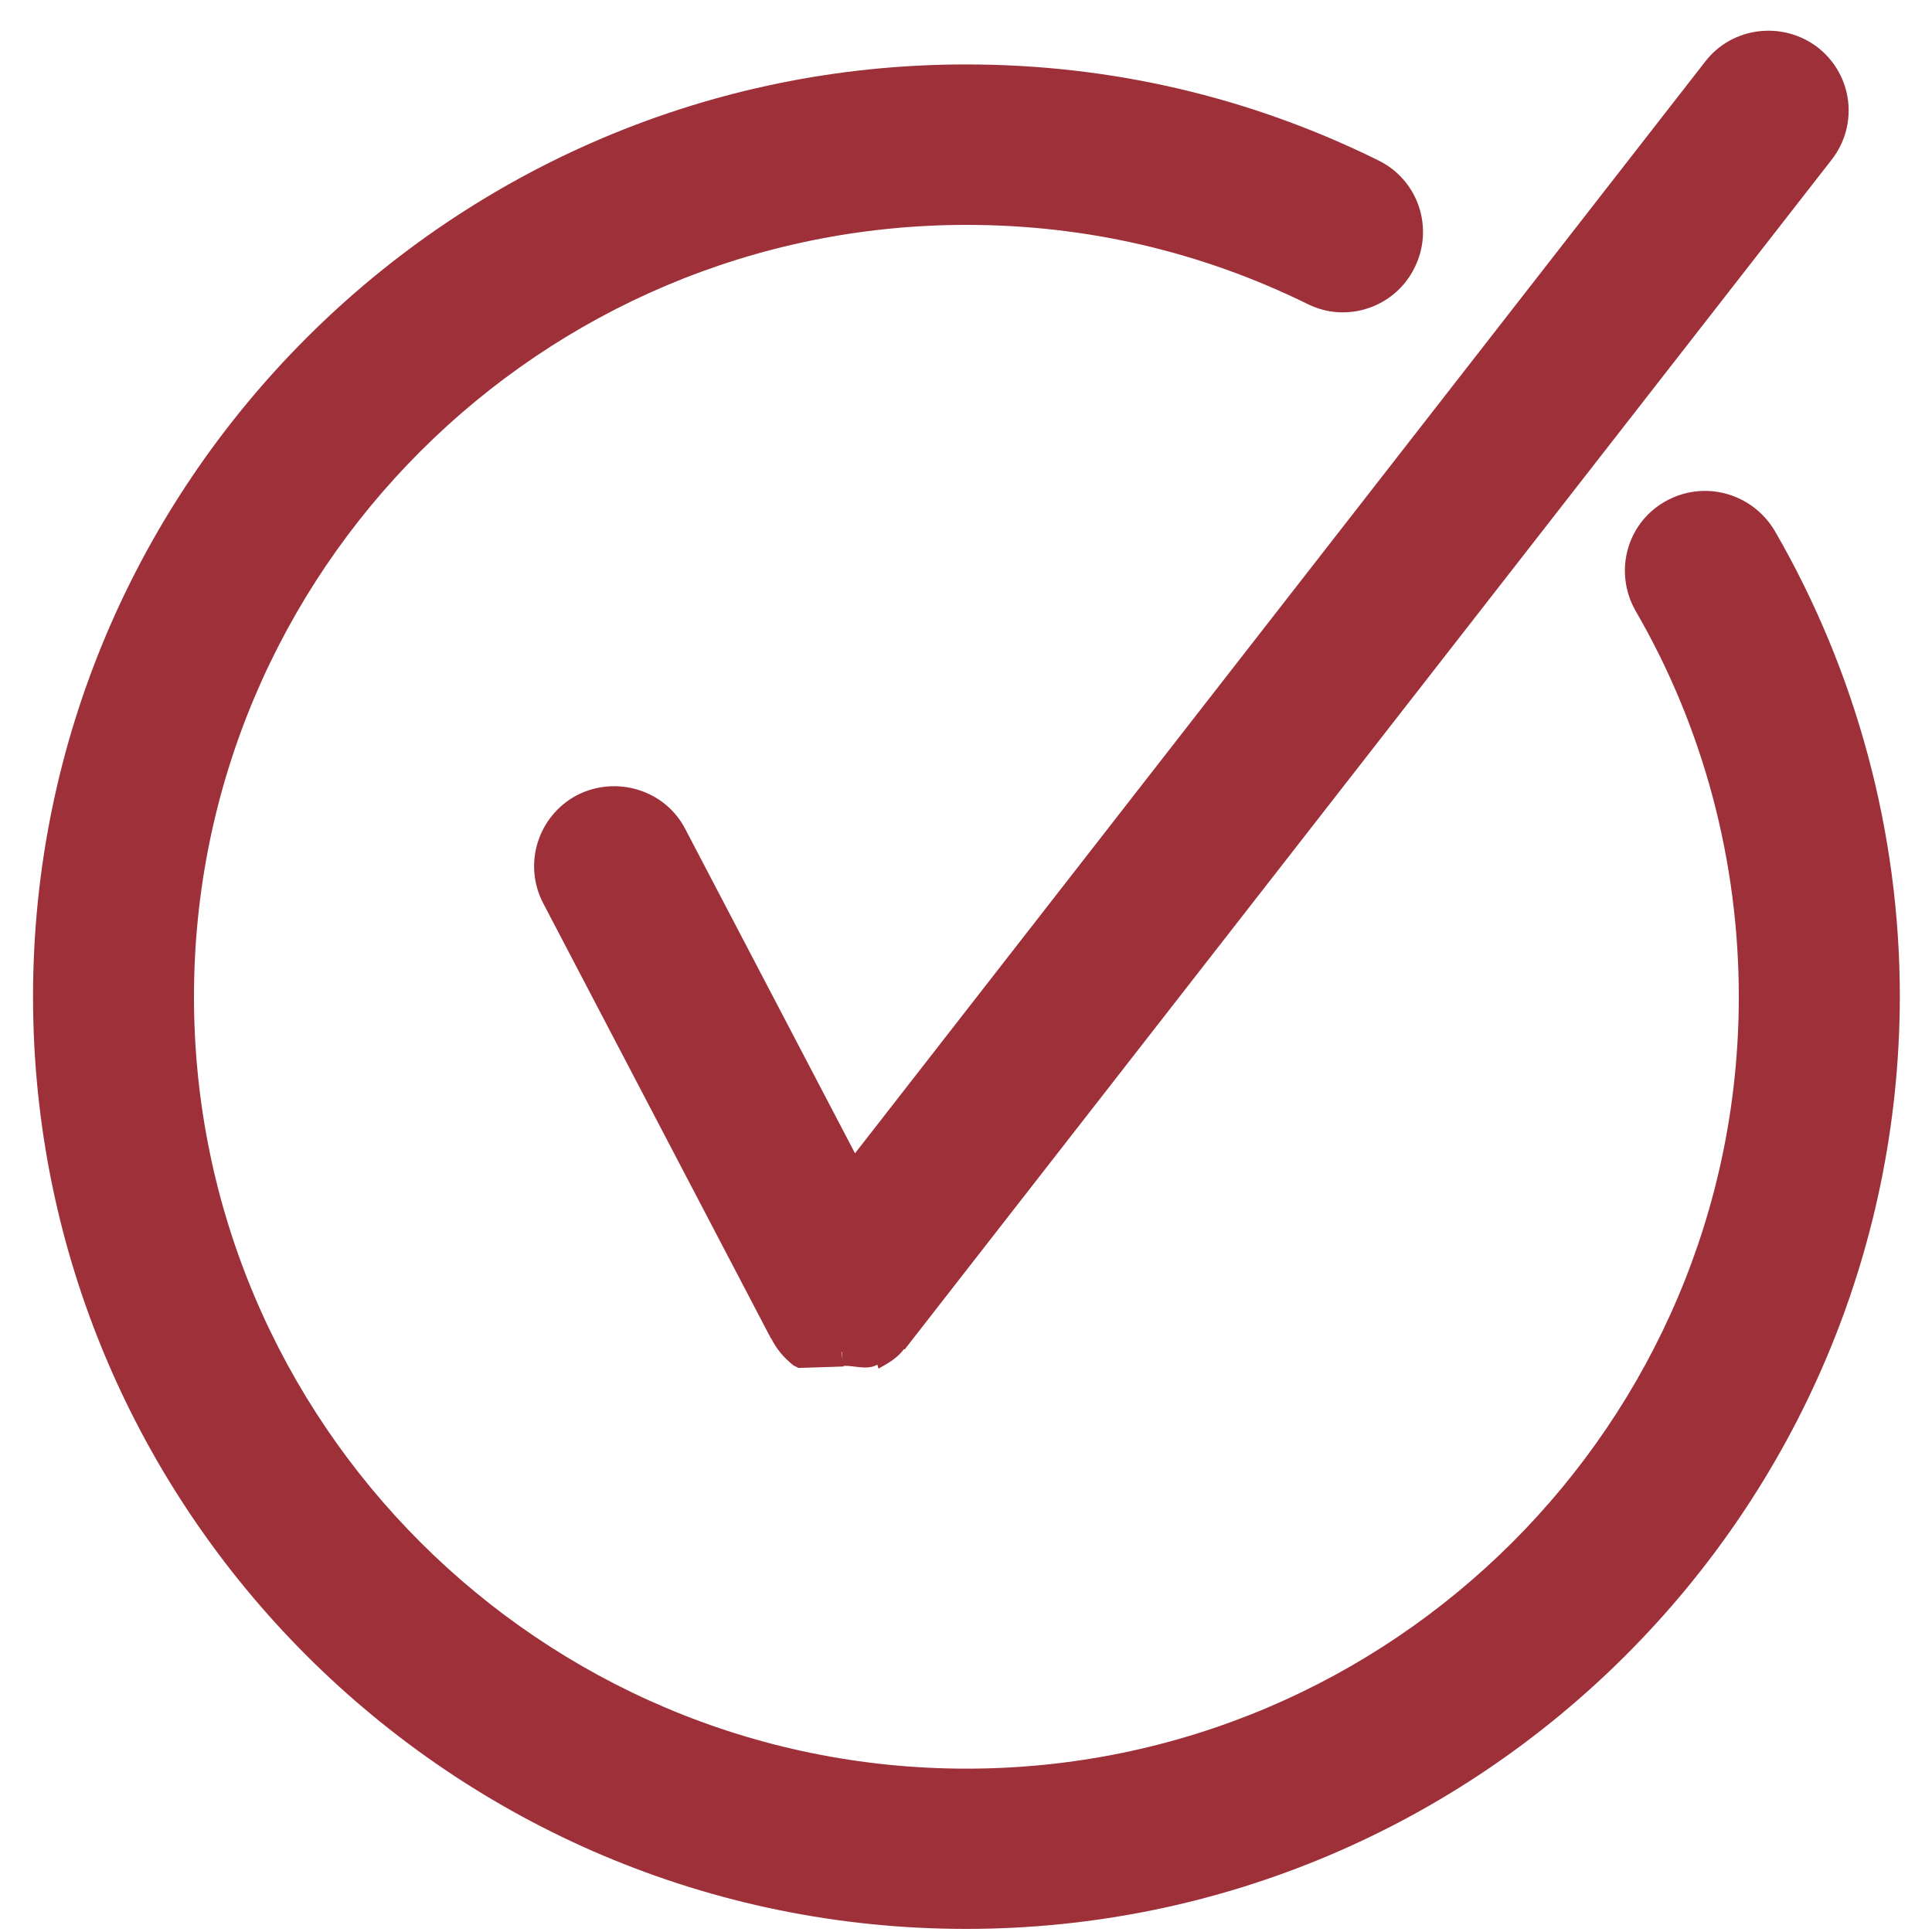 <?xml version="1.0" encoding="utf-8"?>
<!-- Generator: Adobe Illustrator 16.0.0, SVG Export Plug-In . SVG Version: 6.00 Build 0)  -->
<!DOCTYPE svg PUBLIC "-//W3C//DTD SVG 1.1//EN" "http://www.w3.org/Graphics/SVG/1.1/DTD/svg11.dtd">
<svg version="1.1" id="Layer_1" xmlns="http://www.w3.org/2000/svg" xmlns:xlink="http://www.w3.org/1999/xlink" x="0px" y="0px"
	 width="20px" height="20px" viewBox="0 0 20 20" enable-background="new 0 0 20 20" xml:space="preserve">
<g id="Layer_1_1_">
	<g>
		<path fill="#9E3039" d="M10,19.968c-5.325,0-9.658-4.327-9.658-9.651c0-5.321,4.333-9.65,9.658-9.65
			c1.493,0,2.93,0.333,4.264,0.991c0.416,0.201,0.584,0.699,0.381,1.11c-0.199,0.412-0.701,0.583-1.107,0.38
			c-1.107-0.544-2.295-0.82-3.533-0.82c-4.41,0-7.997,3.585-7.997,7.991s3.588,7.99,7.997,7.99S18,14.725,18,10.319
			c0-1.405-0.366-2.784-1.066-3.991c-0.229-0.397-0.101-0.904,0.299-1.134c0.397-0.229,0.901-0.097,1.139,0.301
			c0.844,1.458,1.295,3.126,1.295,4.823C19.658,15.641,15.322,19.968,10,19.968z"/>
	</g>
	<path fill="#9E3039" d="M8.734,14.146L8.71,13.993c0.003,0,0.003,0,0.003,0c0.006,0,0.012,0.146,0.019,0.146
		c0.121-0.003,0.239,0.047,0.349-0.011c0.006,0,0.009,0.042,0.015,0.039c0.106-0.058,0.193-0.11,0.261-0.2
		c0.003-0.002,0.007,0.006,0.01,0L18.96,1.655c0.283-0.362,0.22-0.878-0.14-1.162c-0.366-0.282-0.891-0.216-1.168,0.145
		L8.851,11.939L7.095,8.584C6.887,8.178,6.382,8.023,5.974,8.231c-0.406,0.214-0.563,0.715-0.35,1.121l2.354,4.498
		c0,0.002,0.004,0.002,0.007,0.008c0.052,0.104,0.124,0.191,0.218,0.268c0.019,0.018,0.043,0.021,0.062,0.035"/>
</g>
</svg>
